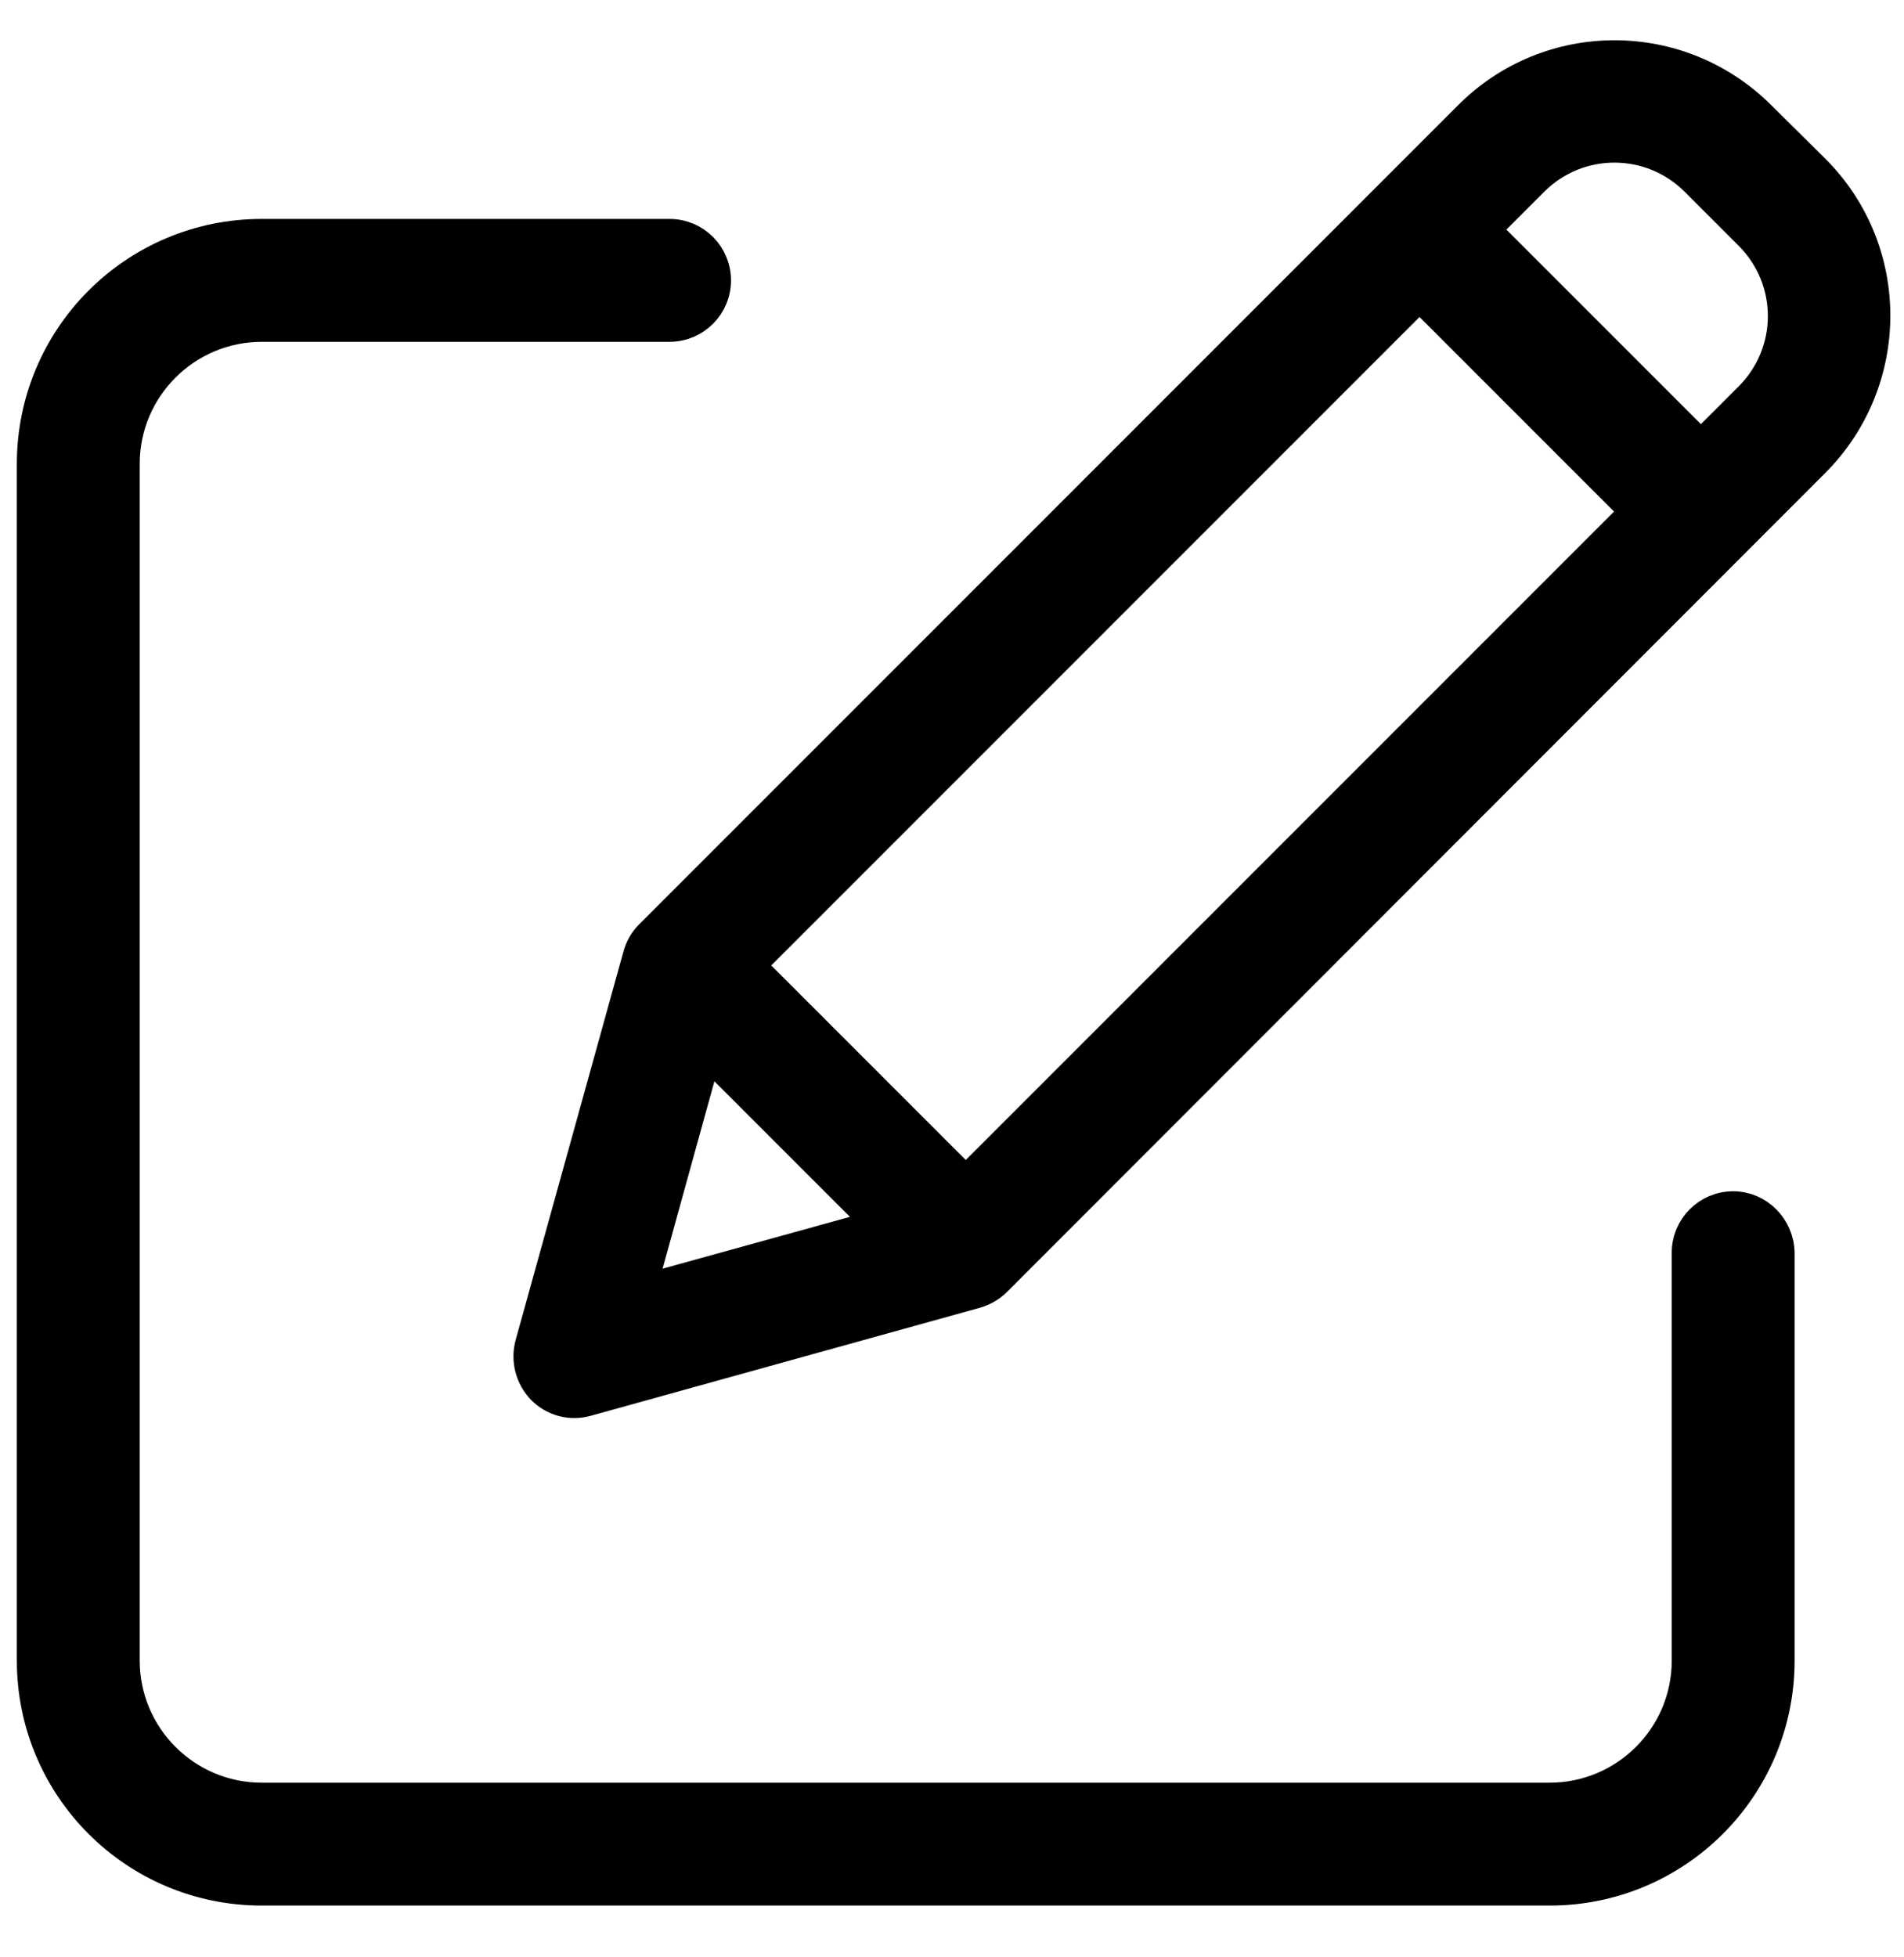 <svg width="36" height="37" viewBox="0 0 36 37" fill="none" xmlns="http://www.w3.org/2000/svg">
<path d="M32.77 22.81C32.29 22.81 31.9 23.2 31.9 23.68V31.39C31.9 32.83 30.73 33.99 29.3 33.99H4.95C3.51 33.99 2.35 32.82 2.35 31.39V8.77C2.35 7.33 3.52 6.17 4.95 6.17H12.66C13.14 6.17 13.53 5.78 13.53 5.3C13.53 4.82 13.14 4.43 12.66 4.43H4.95C2.55 4.43 0.61 6.37 0.61 8.77V31.39C0.61 33.79 2.55 35.73 4.95 35.73H29.3C31.7 35.73 33.64 33.79 33.64 31.39V23.68C33.63 23.2 33.24 22.81 32.77 22.81Z" fill="black" stroke="black" stroke-width="0.583" stroke-miterlimit="10"/>
<path d="M33.29 2.2C31.76 0.67 29.29 0.67 27.77 2.2L12.29 17.68C12.18 17.79 12.11 17.92 12.07 18.06L10.03 25.41C9.95 25.71 10.03 26.03 10.25 26.26C10.47 26.48 10.79 26.57 11.1 26.48L18.45 24.44C18.59 24.4 18.73 24.32 18.83 24.22L34.31 8.73C35.83 7.2 35.83 4.73 34.31 3.21L33.29 2.2ZM14.17 18.25L26.84 5.58L30.93 9.67L18.26 22.34L14.17 18.25ZM13.36 19.88L16.63 23.15L12.11 24.4L13.36 19.88ZM33.08 7.51L32.16 8.43L28.07 4.34L28.99 3.42C29.84 2.57 31.21 2.57 32.06 3.42L33.08 4.44C33.93 5.29 33.93 6.66 33.08 7.51Z" fill="black" stroke="black" stroke-width="0.583" stroke-miterlimit="10"/>
</svg>
